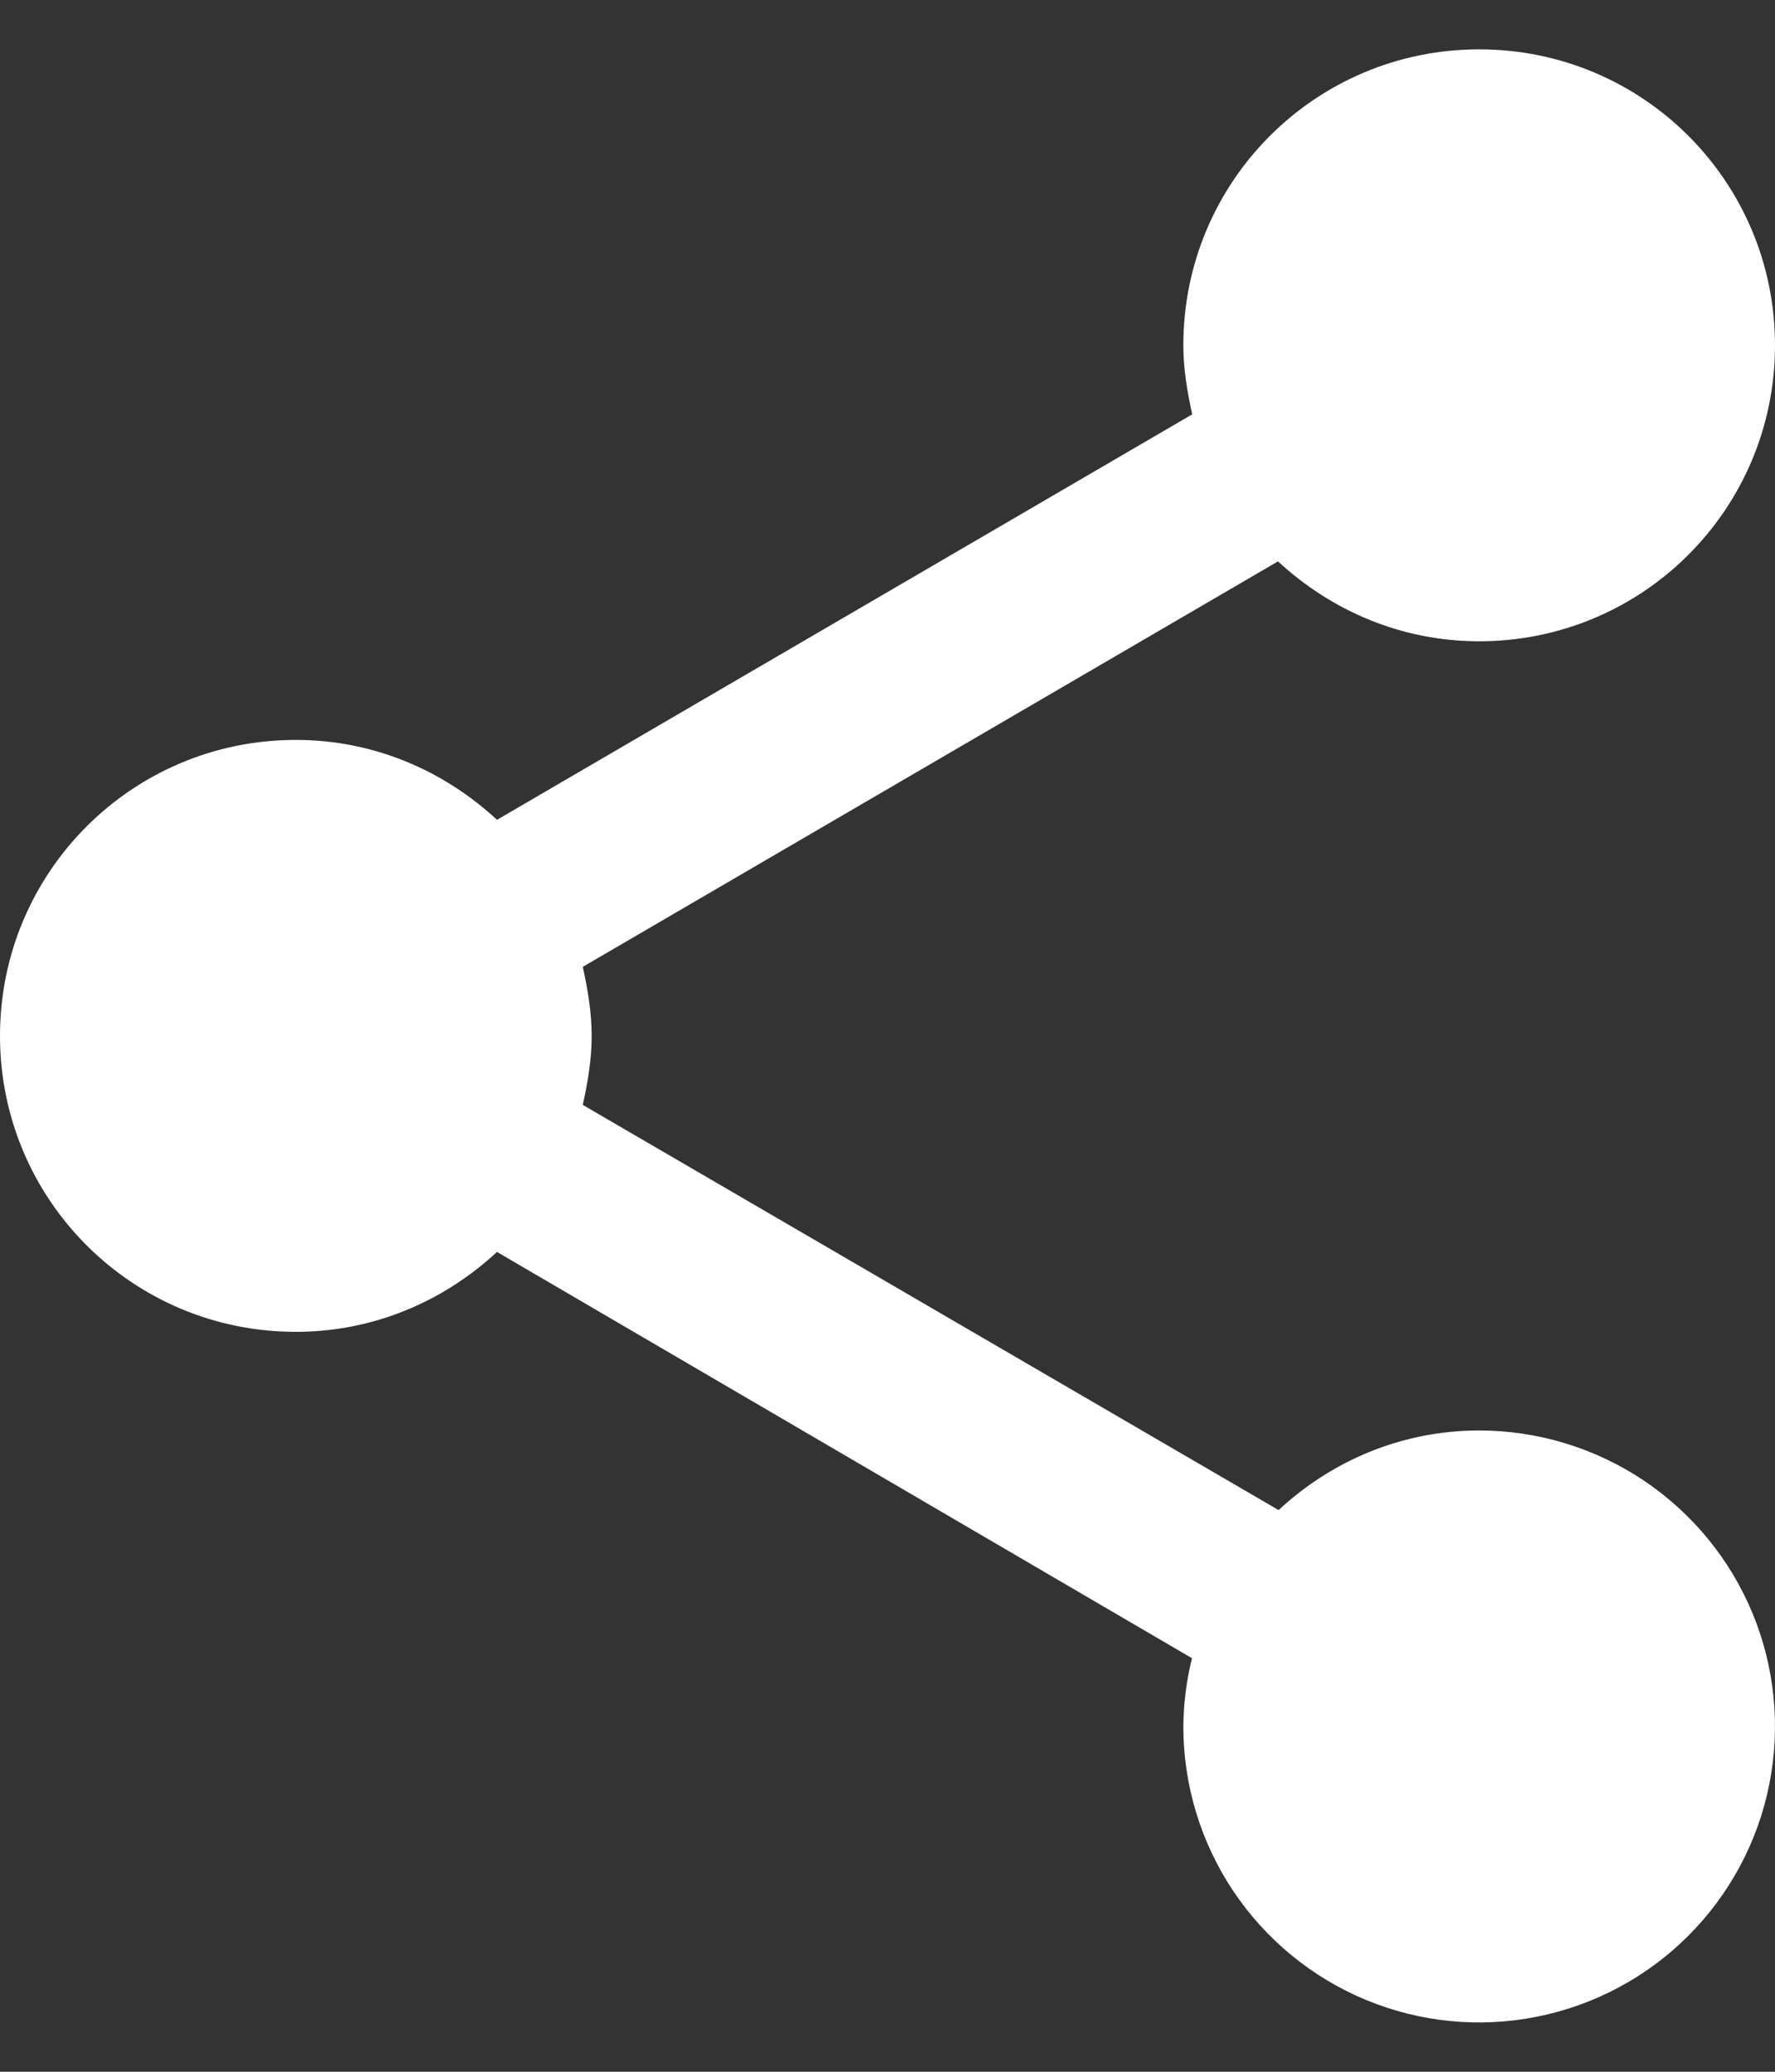 <svg width="24" height="28" viewBox="0 0 24 28" fill="none" xmlns="http://www.w3.org/2000/svg" xmlns:xlink="http://www.w3.org/1999/xlink">
<rect x="0" y="0" width="24" height="28" fill="#333333" stroke="none"/>
<path d="M20,19.333C18.949,19.333 18,19.747 17.288,20.409L7.88,14.933C7.947,14.627 8,14.32 8,14C8,13.68 7.947,13.373 7.88,13.067L17.28,7.587C18,8.253 18.947,8.667 20,8.667C22.213,8.667 24,6.88 24,4.667C24,2.453 22.213,0.667 20,0.667C17.787,0.667 16,2.453 16,4.667C16,4.987 16.053,5.293 16.12,5.6L6.72,11.08C6,10.413 5.053,10 4,10C1.787,10 0,11.787 0,14C0,16.213 1.787,18 4,18C5.053,18 6,17.587 6.72,16.92L16.117,22.411C16.042,22.713 16.003,23.022 16,23.333C16,24.124 16.235,24.898 16.674,25.556C17.114,26.213 17.738,26.726 18.469,27.029C19.2,27.332 20.004,27.411 20.78,27.256C21.556,27.102 22.269,26.721 22.828,26.162C23.388,25.602 23.769,24.89 23.923,24.114C24.077,23.338 23.998,22.533 23.696,21.803C23.393,21.072 22.88,20.447 22.222,20.007C21.564,19.568 20.791,19.333 20,19.333L20,19.333Z" fill="#FFFFFF"/>
</svg>
